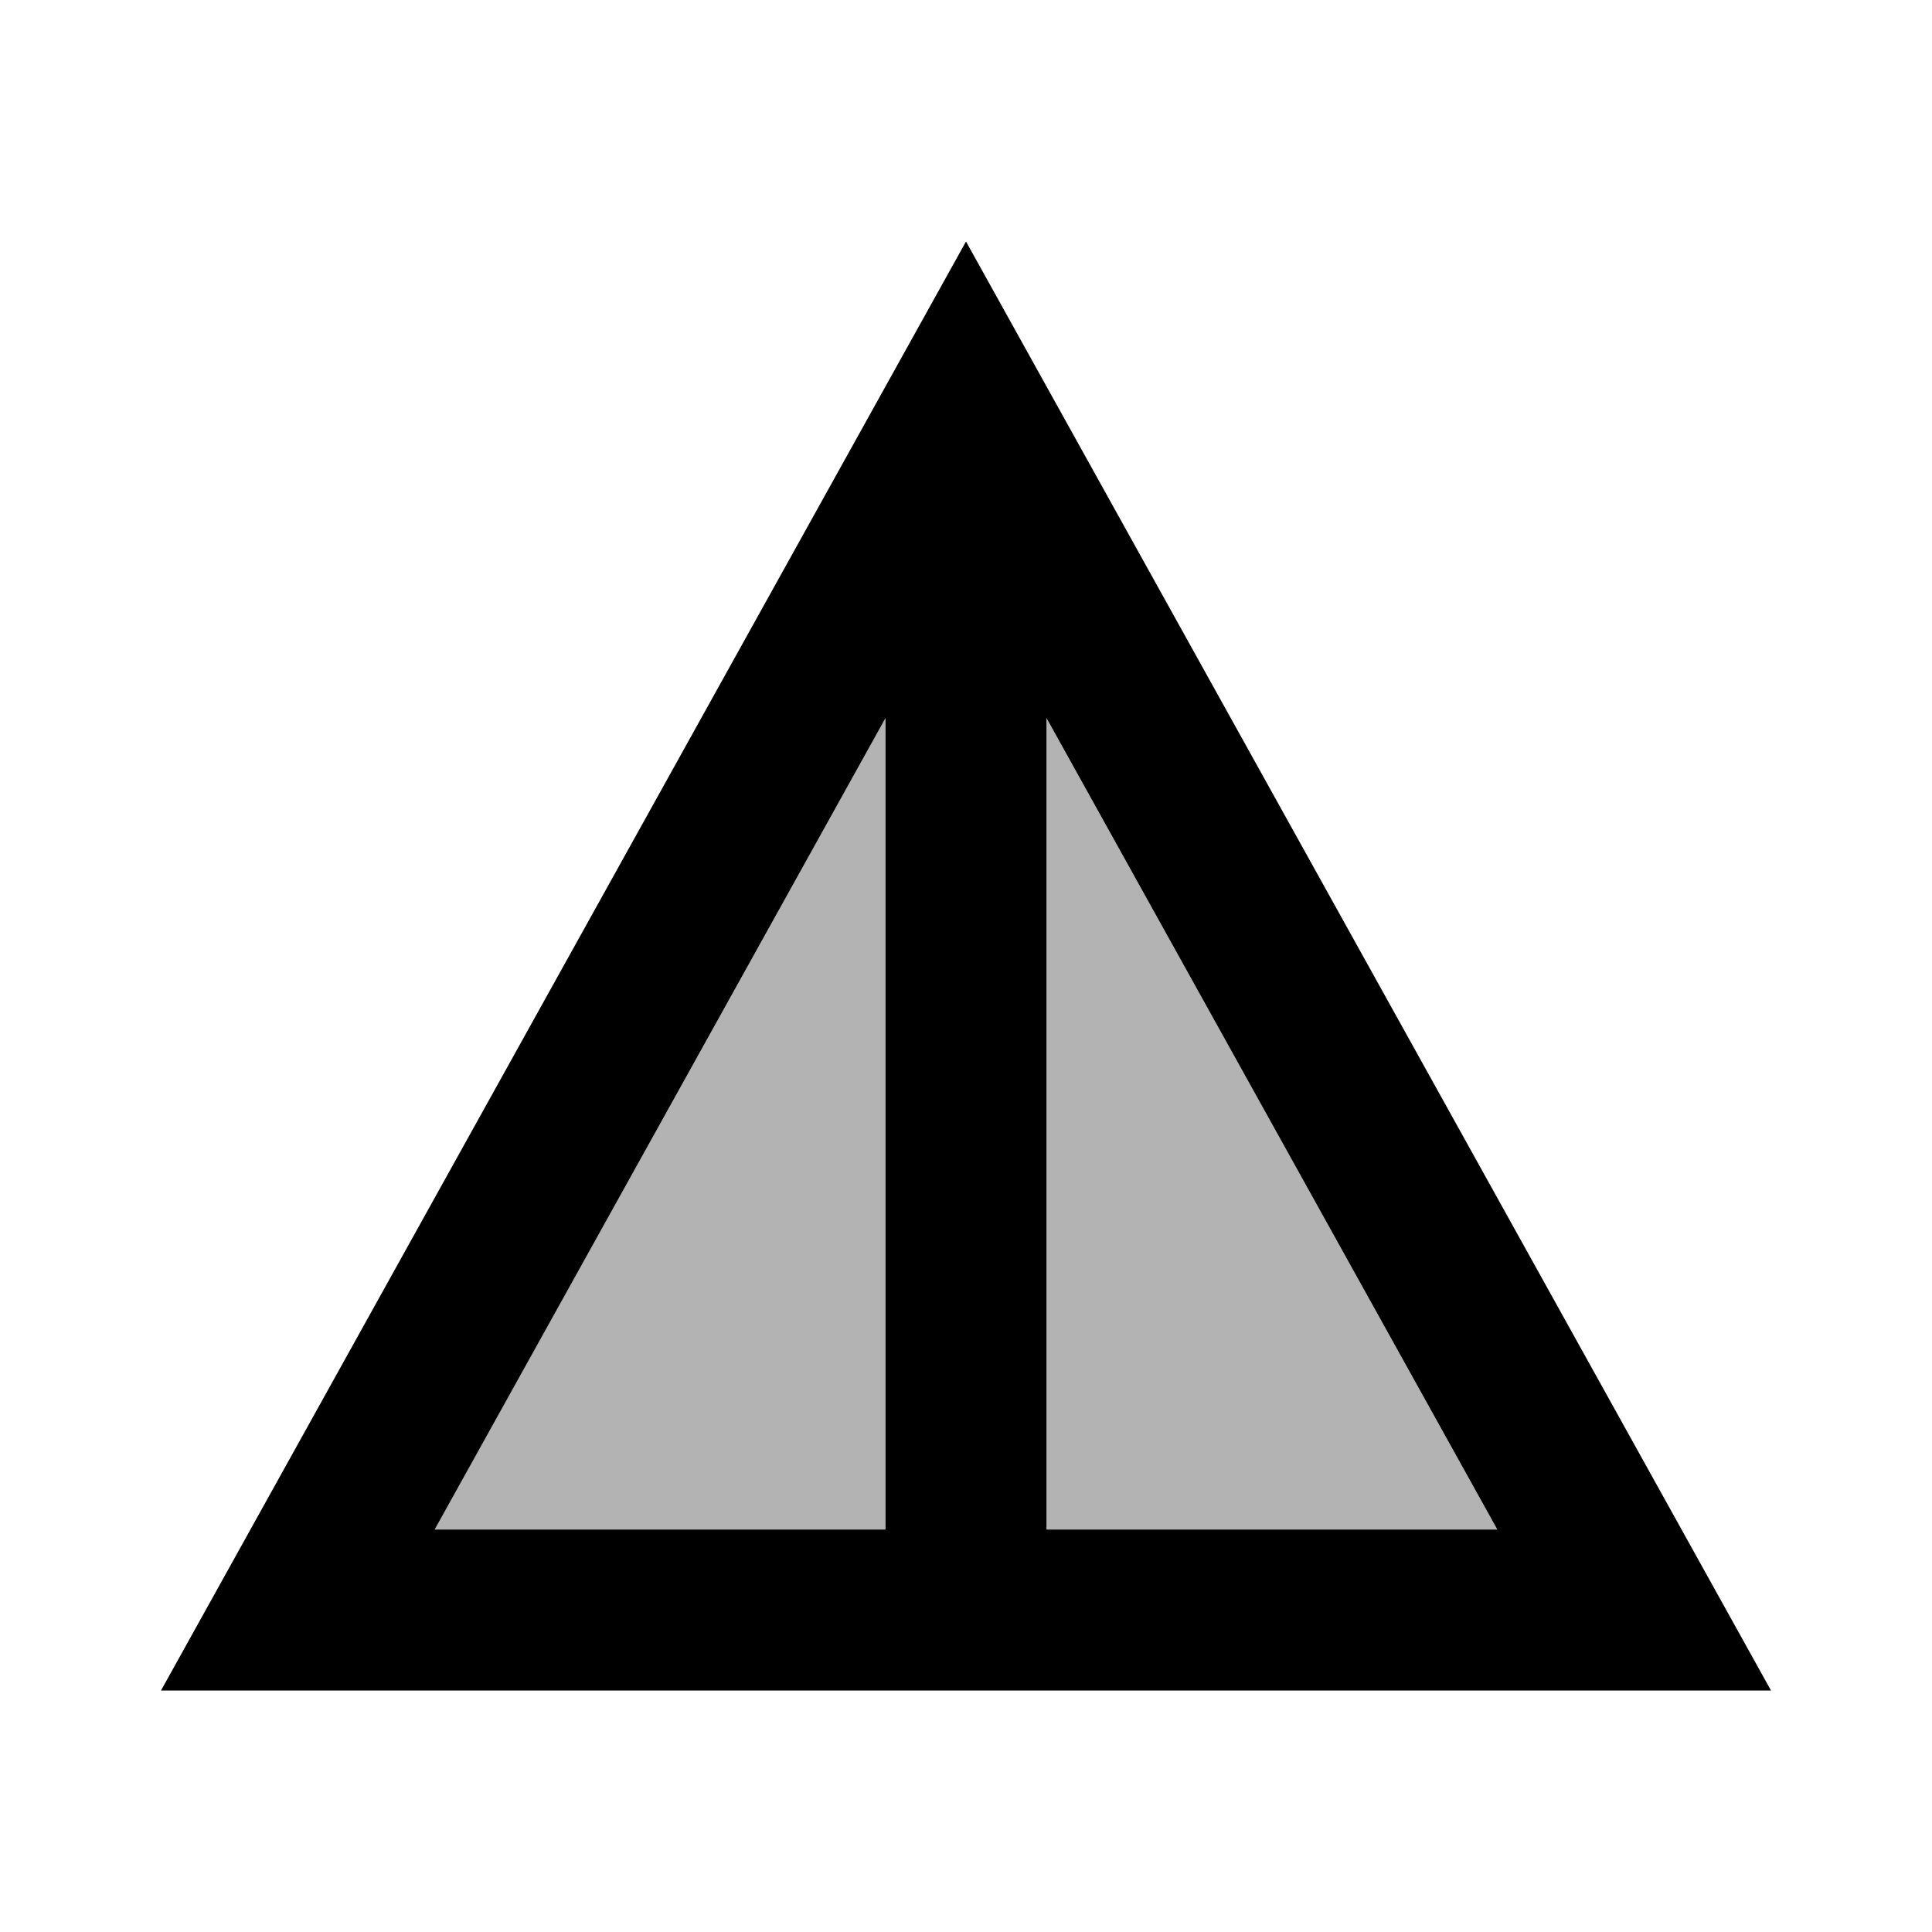 <svg xmlns="http://www.w3.org/2000/svg" width="1em" height="1em" viewBox="0 0 24 24"><path fill="currentColor" d="M13 8.92L18.6 19H13zm-2 0V19H5.4z" opacity=".3"/><path fill="currentColor" d="M12 3L2 21h20zm1 5.92L18.6 19H13zm-2 0V19H5.4z"/></svg>